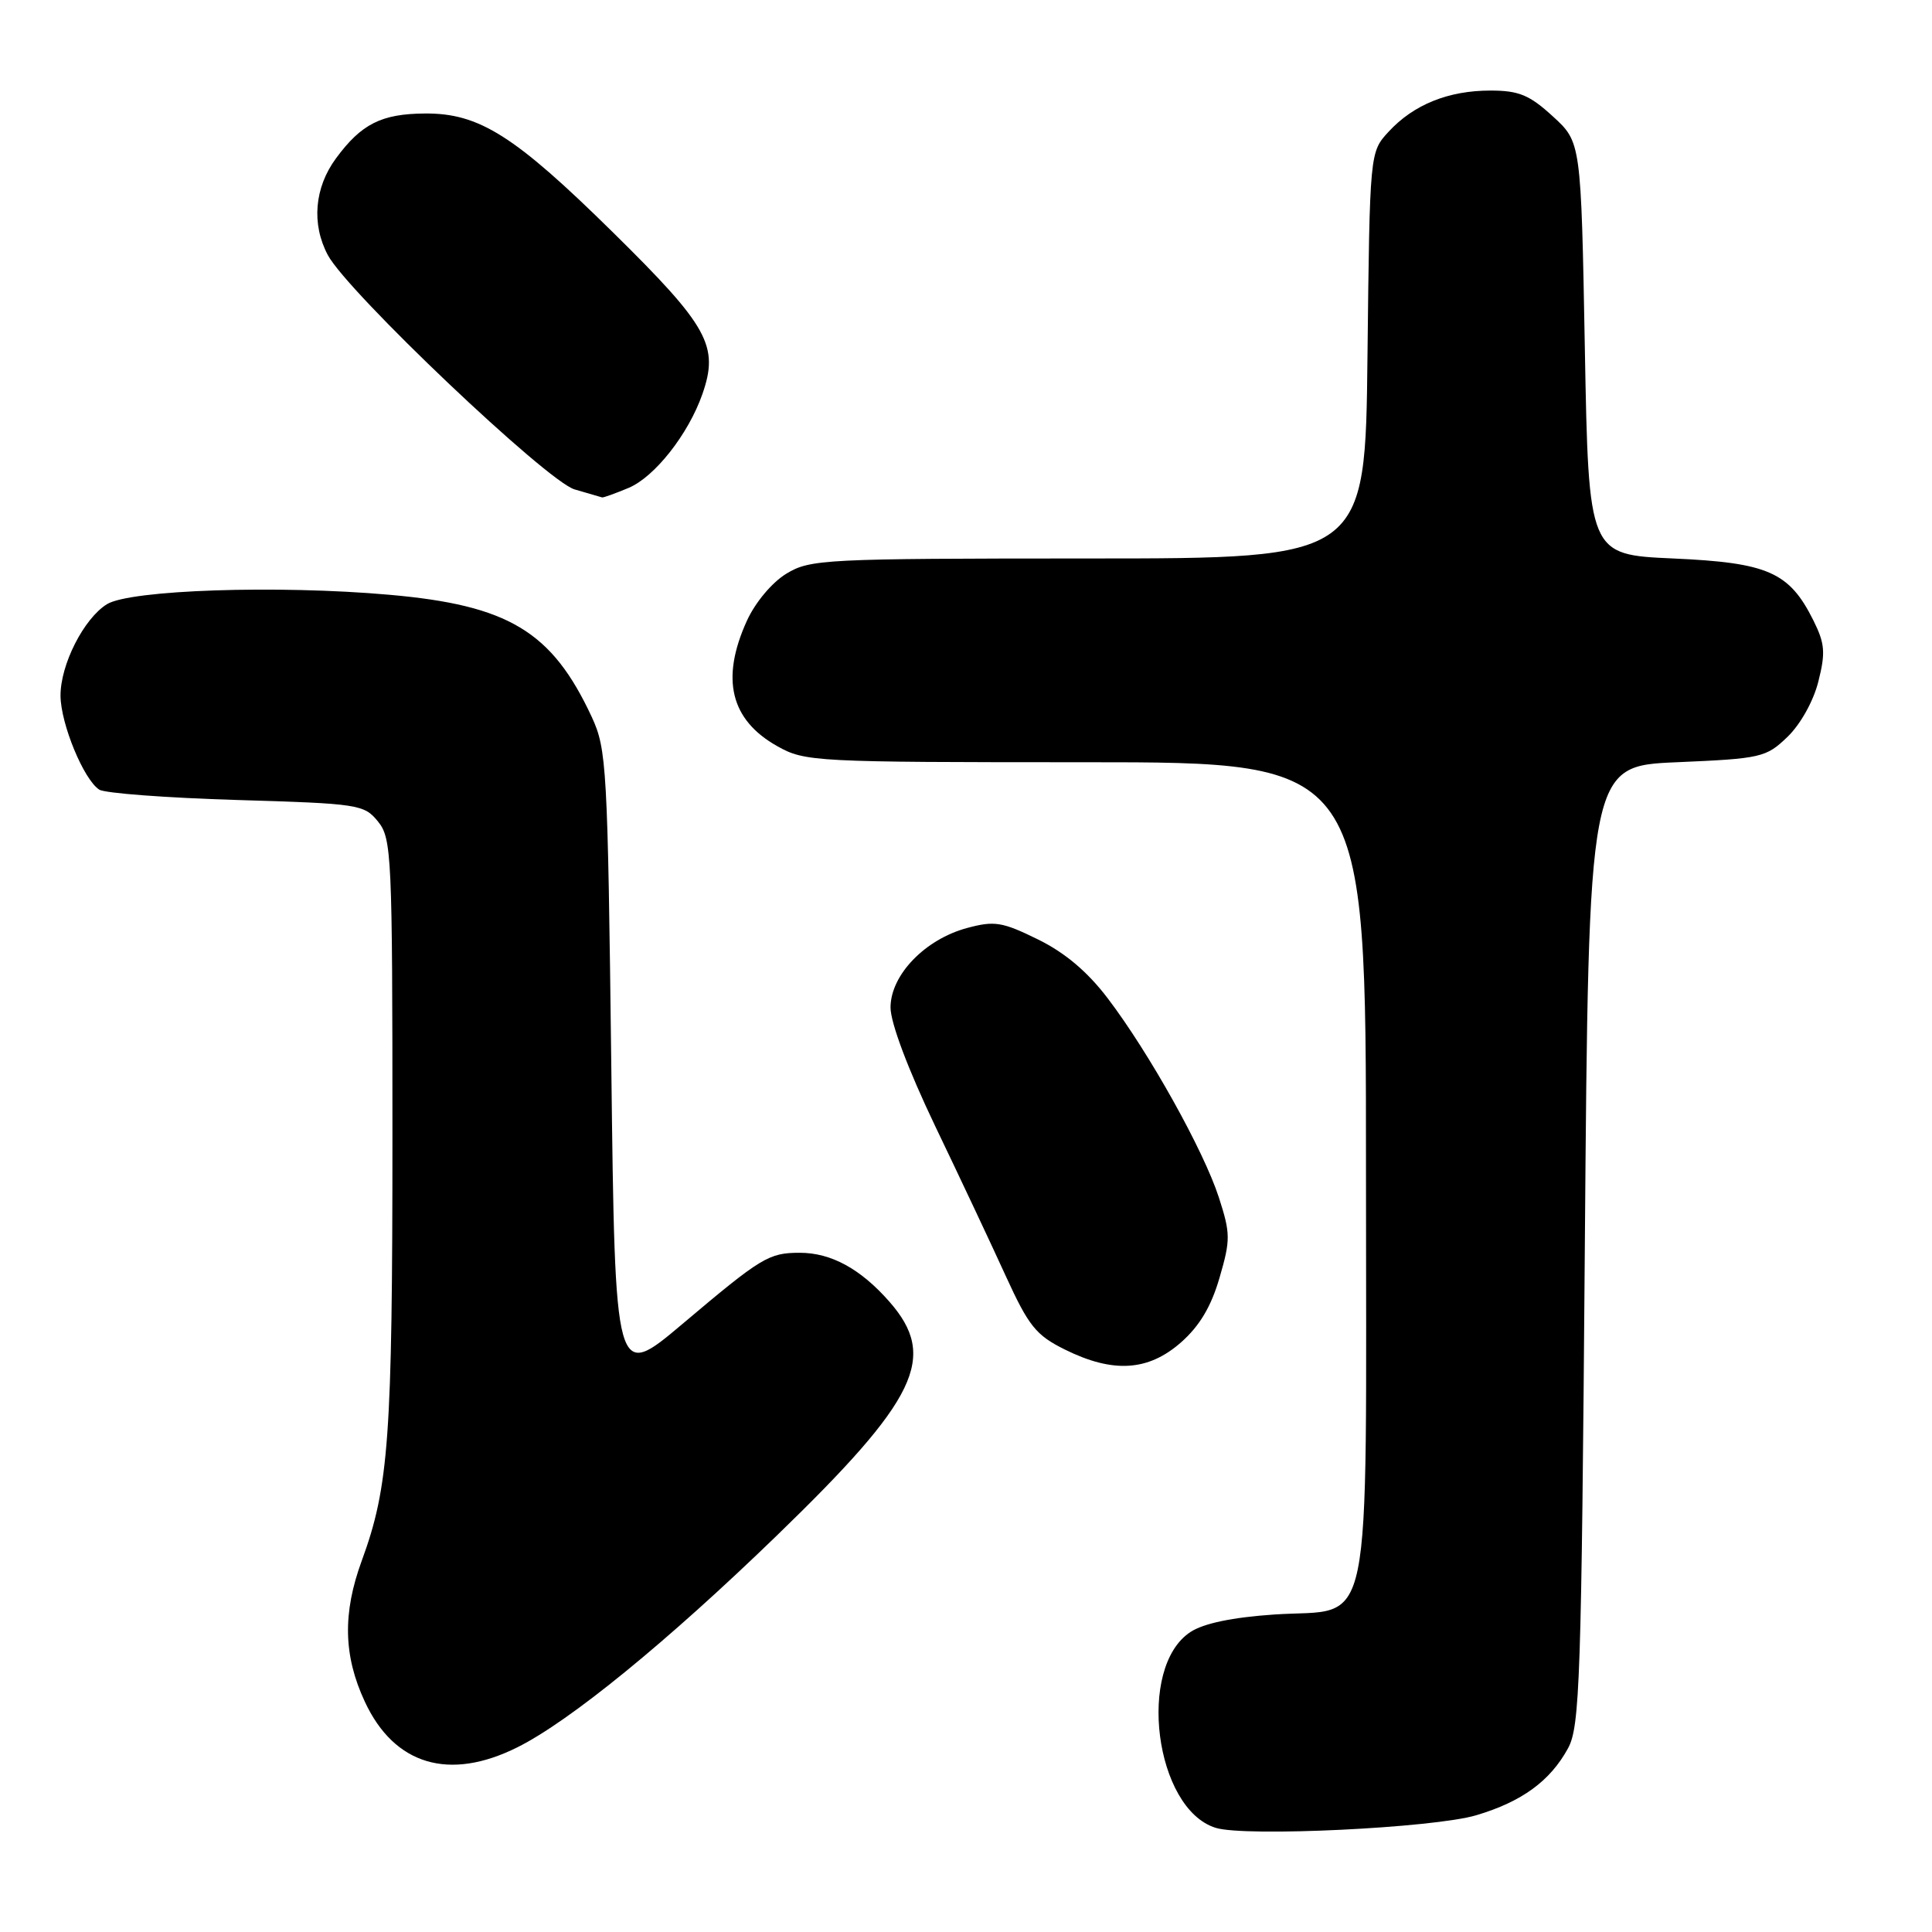<?xml version="1.0" encoding="UTF-8" standalone="no"?>
<!DOCTYPE svg PUBLIC "-//W3C//DTD SVG 1.1//EN" "http://www.w3.org/Graphics/SVG/1.1/DTD/svg11.dtd" >
<svg xmlns="http://www.w3.org/2000/svg" xmlns:xlink="http://www.w3.org/1999/xlink" version="1.1" viewBox="0 0 256 256">
 <g >
 <path fill="currentColor"
d=" M 195.61 240.53 C 201.66 238.73 205.40 236.00 207.77 231.66 C 209.34 228.79 209.55 222.73 210.00 165.00 C 210.50 101.50 210.50 101.50 222.19 101.00 C 233.36 100.52 234.01 100.37 236.84 97.65 C 238.56 96.00 240.29 92.91 240.94 90.31 C 241.91 86.48 241.81 85.28 240.29 82.22 C 237.09 75.80 234.29 74.56 221.68 74.00 C 210.50 73.50 210.50 73.50 210.00 46.17 C 209.50 18.84 209.50 18.84 205.76 15.42 C 202.66 12.58 201.26 12.00 197.48 12.00 C 191.92 12.00 187.31 13.86 184.00 17.45 C 181.50 20.16 181.50 20.16 181.20 47.08 C 180.91 74.00 180.91 74.00 144.20 74.00 C 109.16 74.01 107.35 74.10 104.19 76.02 C 102.28 77.19 100.07 79.83 98.96 82.27 C 95.47 89.96 96.79 95.39 102.99 98.87 C 106.66 100.94 107.89 101.00 143.89 101.00 C 181.00 101.00 181.00 101.00 181.00 154.89 C 181.00 218.55 182.14 213.04 168.85 213.93 C 163.30 214.31 159.49 215.10 157.74 216.25 C 150.60 220.93 153.02 239.70 161.09 242.20 C 165.01 243.42 189.98 242.21 195.61 240.53 Z  M 68.55 231.53 C 75.50 228.07 88.38 217.56 102.90 203.50 C 121.61 185.39 124.30 179.83 117.85 172.48 C 114.03 168.13 110.13 166.00 105.98 166.00 C 101.86 166.00 100.90 166.59 90.44 175.42 C 81.50 182.96 81.50 182.96 81.00 141.23 C 80.52 101.57 80.39 99.28 78.41 95.00 C 73.14 83.67 67.41 80.20 51.58 78.81 C 36.84 77.50 17.23 78.16 14.17 80.06 C 11.10 81.96 7.99 88.09 8.02 92.21 C 8.05 95.92 11.09 103.30 13.15 104.63 C 13.89 105.11 22.08 105.72 31.34 106.00 C 47.54 106.48 48.25 106.59 50.09 108.86 C 51.90 111.09 52.00 113.33 52.00 150.43 C 52.00 190.50 51.53 196.99 47.94 206.79 C 45.38 213.76 45.50 219.40 48.35 225.50 C 52.25 233.87 59.52 236.04 68.55 231.53 Z  M 156.47 177.89 C 158.94 175.72 160.48 173.14 161.59 169.32 C 163.06 164.29 163.05 163.45 161.51 158.68 C 159.50 152.46 152.26 139.48 146.77 132.27 C 144.08 128.73 141.08 126.21 137.50 124.46 C 132.80 122.15 131.76 121.99 128.16 122.96 C 122.56 124.46 118.00 129.20 118.00 133.50 C 118.00 135.53 120.33 141.71 123.90 149.18 C 127.15 155.95 131.37 164.91 133.27 169.08 C 136.31 175.73 137.28 176.93 141.12 178.83 C 147.48 181.98 152.14 181.69 156.47 177.89 Z  M 83.29 64.65 C 86.75 63.20 91.22 57.52 93.07 52.22 C 95.30 45.84 93.86 43.24 81.24 30.81 C 68.18 17.95 63.48 14.98 56.29 15.04 C 50.54 15.08 47.88 16.42 44.53 20.97 C 41.66 24.85 41.25 29.69 43.44 33.80 C 46.06 38.71 72.49 63.80 76.14 64.85 C 77.99 65.38 79.63 65.86 79.78 65.91 C 79.94 65.96 81.52 65.39 83.29 64.65 Z "/>
</g>
</svg>